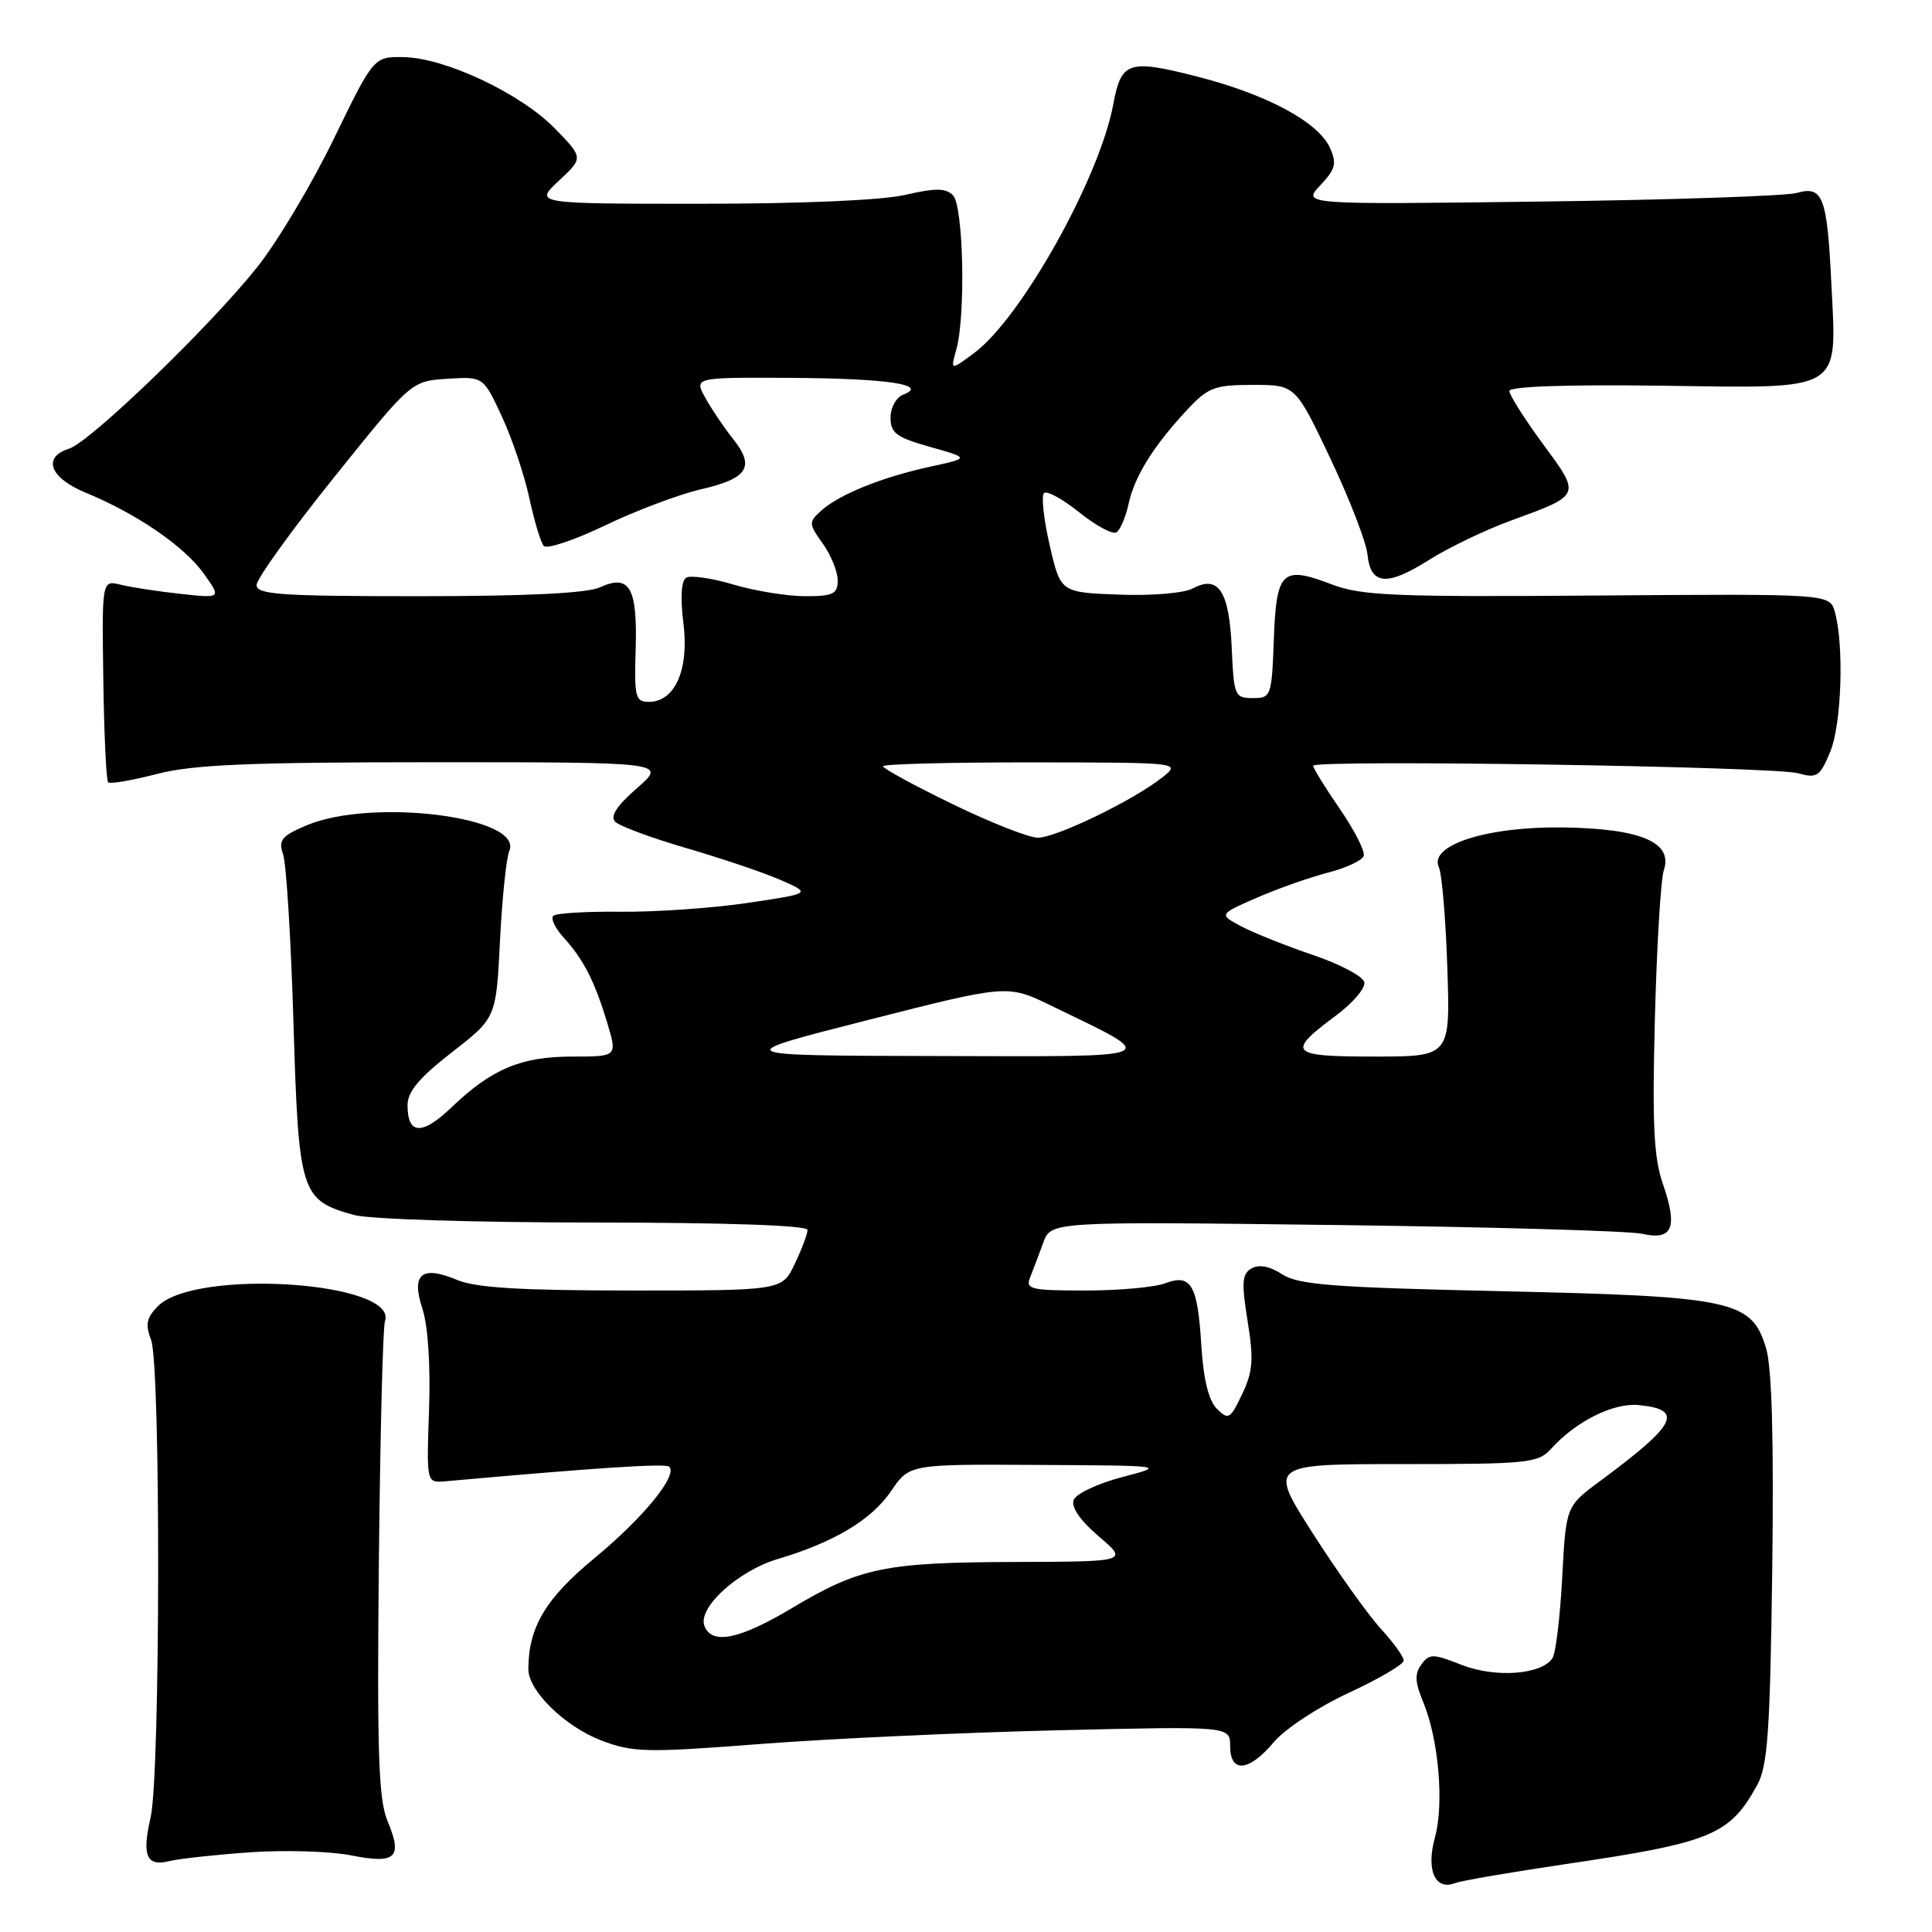 <?xml version="1.0" encoding="UTF-8" standalone="no"?>
<!DOCTYPE svg PUBLIC "-//W3C//DTD SVG 1.1//EN" "http://www.w3.org/Graphics/SVG/1.1/DTD/svg11.dtd" >
<svg xmlns="http://www.w3.org/2000/svg" xmlns:xlink="http://www.w3.org/1999/xlink" version="1.1" viewBox="0 0 256 256">
 <g >
 <path fill="currentColor"
d=" M 207.40 247.01 C 226.81 244.15 229.20 243.16 232.85 236.50 C 234.23 233.99 234.55 229.37 234.83 208.00 C 235.05 190.83 234.79 181.25 234.02 178.67 C 232.11 172.30 229.72 171.78 198.95 171.09 C 176.67 170.60 172.00 170.24 169.90 168.85 C 168.28 167.79 166.84 167.51 165.86 168.06 C 164.57 168.78 164.49 169.88 165.31 175.03 C 166.14 180.15 166.02 181.73 164.59 184.73 C 163.01 188.05 162.76 188.19 161.24 186.67 C 160.15 185.58 159.46 182.76 159.18 178.26 C 158.69 170.21 157.83 168.74 154.36 170.05 C 152.99 170.57 148.25 171.00 143.83 171.00 C 136.57 171.00 135.85 170.83 136.50 169.25 C 136.89 168.29 137.66 166.23 138.23 164.68 C 139.25 161.85 139.25 161.85 176.87 162.32 C 197.57 162.58 215.90 163.10 217.61 163.49 C 221.63 164.39 222.34 162.67 220.34 156.87 C 219.13 153.39 218.92 148.93 219.28 135.00 C 219.53 125.38 220.06 116.53 220.46 115.33 C 221.71 111.63 217.49 109.81 207.23 109.64 C 197.11 109.48 189.28 111.97 190.66 114.92 C 191.06 115.79 191.57 121.79 191.78 128.25 C 192.17 140.00 192.17 140.00 182.12 140.00 C 170.84 140.00 170.38 139.50 177.07 134.53 C 179.26 132.90 180.94 130.93 180.78 130.16 C 180.63 129.38 177.57 127.76 174.00 126.55 C 170.43 125.34 166.15 123.63 164.50 122.76 C 161.50 121.16 161.50 121.16 166.50 118.97 C 169.25 117.77 173.49 116.27 175.92 115.64 C 178.36 115.01 180.51 114.01 180.70 113.41 C 180.90 112.81 179.47 110.00 177.53 107.18 C 175.59 104.36 174.00 101.79 174.00 101.47 C 174.00 100.62 235.03 101.56 238.25 102.46 C 240.75 103.16 241.15 102.90 242.50 99.65 C 244.02 96.01 244.37 85.55 243.13 81.09 C 242.45 78.68 242.45 78.68 211.70 78.91 C 184.84 79.12 180.39 78.93 176.51 77.45 C 169.87 74.92 169.13 75.61 168.79 84.70 C 168.51 92.28 168.43 92.50 166.00 92.50 C 163.61 92.50 163.49 92.20 163.21 85.84 C 162.87 78.31 161.46 76.15 158.05 77.97 C 156.88 78.60 152.60 78.96 148.25 78.79 C 140.53 78.50 140.53 78.50 139.09 72.26 C 138.30 68.82 137.96 65.71 138.33 65.34 C 138.70 64.97 140.80 66.12 143.01 67.89 C 145.21 69.66 147.43 70.85 147.93 70.54 C 148.43 70.23 149.16 68.52 149.55 66.74 C 150.34 63.10 152.86 59.06 157.35 54.25 C 160.09 51.33 160.96 51.00 166.02 51.00 C 171.65 51.00 171.65 51.00 176.28 60.75 C 178.82 66.11 181.04 71.85 181.20 73.49 C 181.61 77.54 183.79 77.72 189.39 74.17 C 191.94 72.56 196.83 70.21 200.26 68.96 C 209.56 65.56 209.50 65.69 204.44 58.82 C 202.00 55.50 200.00 52.34 200.00 51.81 C 200.00 51.20 207.61 50.94 220.25 51.11 C 244.47 51.44 243.38 52.10 242.66 37.50 C 242.10 26.06 241.54 24.59 238.11 25.56 C 236.67 25.97 221.34 26.49 204.03 26.71 C 172.55 27.11 172.55 27.11 174.94 24.56 C 176.97 22.40 177.16 21.66 176.22 19.58 C 174.65 16.14 167.81 12.48 158.54 10.12 C 149.54 7.83 148.56 8.16 147.52 13.79 C 145.72 23.56 135.30 42.19 129.05 46.80 C 125.93 49.11 125.93 49.11 126.72 46.30 C 127.98 41.79 127.66 27.26 126.27 25.87 C 125.31 24.91 123.93 24.90 119.95 25.82 C 116.86 26.54 106.16 27.00 92.82 27.00 C 70.79 27.00 70.79 27.00 74.05 23.95 C 77.31 20.91 77.31 20.91 73.53 17.03 C 69.00 12.39 59.02 7.68 53.52 7.57 C 49.53 7.50 49.53 7.50 44.23 18.40 C 41.32 24.40 36.75 32.05 34.08 35.40 C 27.85 43.23 11.96 58.56 9.16 59.45 C 5.55 60.59 6.60 63.33 11.39 65.30 C 18.10 68.06 24.45 72.41 27.01 76.02 C 29.33 79.28 29.33 79.28 23.92 78.69 C 20.94 78.37 17.38 77.82 16.00 77.48 C 13.50 76.86 13.50 76.86 13.69 90.04 C 13.79 97.28 14.08 103.42 14.33 103.66 C 14.58 103.91 17.48 103.41 20.78 102.56 C 25.59 101.31 32.95 101.00 57.56 101.00 C 88.33 101.00 88.33 101.00 84.42 104.42 C 81.74 106.75 80.82 108.16 81.51 108.88 C 82.07 109.46 86.35 111.04 91.01 112.40 C 95.68 113.76 101.30 115.66 103.50 116.63 C 107.50 118.39 107.50 118.39 99.00 119.65 C 94.33 120.34 86.78 120.86 82.23 120.81 C 77.68 120.76 73.66 121.00 73.31 121.36 C 72.95 121.72 73.58 123.02 74.70 124.25 C 77.33 127.14 78.80 130.02 80.47 135.55 C 81.80 140.00 81.80 140.00 75.85 140.00 C 69.04 140.00 65.16 141.63 59.84 146.72 C 55.93 150.47 54.00 150.38 54.00 146.44 C 54.00 144.65 55.56 142.79 59.87 139.44 C 65.74 134.88 65.74 134.88 66.25 124.69 C 66.53 119.09 67.08 113.71 67.49 112.74 C 69.37 108.23 49.29 105.71 40.63 109.36 C 37.29 110.77 36.87 111.30 37.52 113.25 C 37.94 114.49 38.56 124.57 38.89 135.65 C 39.57 158.16 39.85 159.03 46.90 160.99 C 48.91 161.55 63.00 161.99 78.75 161.99 C 96.25 162.00 107.00 162.37 107.00 162.97 C 107.00 163.50 106.24 165.52 105.31 167.47 C 103.63 171.00 103.63 171.00 83.78 171.00 C 69.08 171.00 63.07 170.64 60.60 169.61 C 55.86 167.62 54.45 168.79 55.98 173.44 C 56.71 175.66 57.06 180.95 56.85 186.81 C 56.51 196.50 56.51 196.50 59.00 196.28 C 79.18 194.47 88.21 193.88 88.68 194.35 C 89.83 195.50 85.22 201.14 78.76 206.47 C 72.30 211.80 70.02 215.62 70.01 221.17 C 70.00 224.03 74.84 228.77 79.65 230.61 C 83.87 232.22 85.56 232.26 100.87 231.08 C 110.02 230.38 127.74 229.56 140.25 229.27 C 163.00 228.73 163.00 228.73 163.00 231.36 C 163.00 235.00 165.49 234.77 168.80 230.83 C 170.28 229.07 174.71 226.16 178.74 224.30 C 182.73 222.45 186.00 220.53 186.00 220.03 C 186.00 219.53 184.63 217.63 182.96 215.81 C 181.29 213.99 177.26 208.34 174.00 203.25 C 168.08 194.00 168.08 194.00 185.88 194.00 C 202.51 194.00 203.81 193.87 205.53 191.97 C 208.83 188.32 213.79 185.85 217.15 186.18 C 223.18 186.78 222.18 188.73 212.00 196.26 C 207.50 199.59 207.50 199.59 207.00 209.05 C 206.72 214.25 206.15 219.05 205.71 219.71 C 204.29 221.91 198.15 222.36 193.68 220.61 C 189.86 219.10 189.40 219.10 188.33 220.56 C 187.43 221.79 187.49 222.92 188.57 225.50 C 190.62 230.43 191.37 238.98 190.14 243.45 C 188.94 247.80 190.15 250.54 192.81 249.52 C 193.63 249.20 200.20 248.08 207.40 247.01 Z  M 33.11 245.44 C 37.72 245.12 43.75 245.30 46.49 245.84 C 52.48 247.03 53.39 246.17 51.34 241.27 C 50.16 238.45 49.95 232.15 50.20 207.16 C 50.37 190.30 50.73 175.86 51.01 175.07 C 52.81 169.84 25.95 168.05 20.94 173.06 C 19.41 174.59 19.23 175.48 20.02 177.55 C 21.31 180.94 21.25 235.18 19.96 240.81 C 18.78 245.92 19.41 247.37 22.47 246.60 C 23.70 246.29 28.49 245.77 33.11 245.44 Z  M 93.34 215.44 C 92.42 213.04 97.80 208.14 103.05 206.58 C 110.52 204.36 115.48 201.39 118.07 197.58 C 120.50 194.01 120.50 194.01 137.50 194.11 C 154.50 194.20 154.50 194.20 148.67 195.73 C 145.46 196.57 142.58 197.93 142.27 198.75 C 141.90 199.69 143.13 201.48 145.60 203.58 C 149.50 206.92 149.50 206.92 134.50 206.97 C 117.25 207.02 113.95 207.70 104.94 213.08 C 97.97 217.24 94.32 217.99 93.34 215.44 Z  M 115.00 135.16 C 133.50 130.45 133.50 130.45 139.25 133.24 C 153.98 140.38 154.85 140.00 124.00 139.93 C 96.50 139.87 96.50 139.87 115.00 135.16 Z  M 126.18 106.53 C 121.13 104.08 117.00 101.83 117.00 101.53 C 117.00 101.24 125.89 101.01 136.75 101.02 C 156.50 101.04 156.50 101.04 154.00 103.02 C 150.18 106.05 139.95 111.00 137.52 111.00 C 136.33 111.00 131.23 108.99 126.18 106.53 Z  M 84.23 86.02 C 84.47 77.84 83.43 76.03 79.48 77.83 C 77.77 78.61 69.73 79.00 55.45 79.00 C 37.16 79.00 34.00 78.78 34.00 77.52 C 34.00 76.70 38.61 70.29 44.25 63.27 C 54.50 50.50 54.50 50.50 59.27 50.19 C 64.04 49.89 64.04 49.89 66.50 55.19 C 67.86 58.11 69.49 62.98 70.14 66.00 C 70.79 69.03 71.65 71.88 72.05 72.34 C 72.45 72.80 76.11 71.58 80.18 69.62 C 84.25 67.66 89.97 65.51 92.90 64.83 C 99.10 63.40 100.08 61.86 97.14 58.17 C 95.97 56.70 94.32 54.26 93.48 52.75 C 91.95 50.00 91.95 50.00 104.72 50.07 C 117.59 50.14 123.14 50.97 119.68 52.29 C 118.75 52.65 118.00 54.01 118.00 55.34 C 118.00 57.39 118.78 57.96 123.25 59.22 C 128.50 60.70 128.50 60.70 123.24 61.84 C 116.86 63.23 111.19 65.52 108.81 67.67 C 107.13 69.19 107.14 69.39 109.03 72.04 C 110.11 73.56 111.00 75.75 111.00 76.90 C 111.00 78.71 110.40 79.00 106.68 79.00 C 104.31 79.00 100.02 78.30 97.16 77.45 C 94.30 76.60 91.49 76.20 90.92 76.55 C 90.27 76.95 90.13 79.21 90.56 82.60 C 91.32 88.72 89.44 93.00 85.98 93.00 C 84.19 93.00 84.03 92.37 84.23 86.02 Z "/>
</g>
</svg>